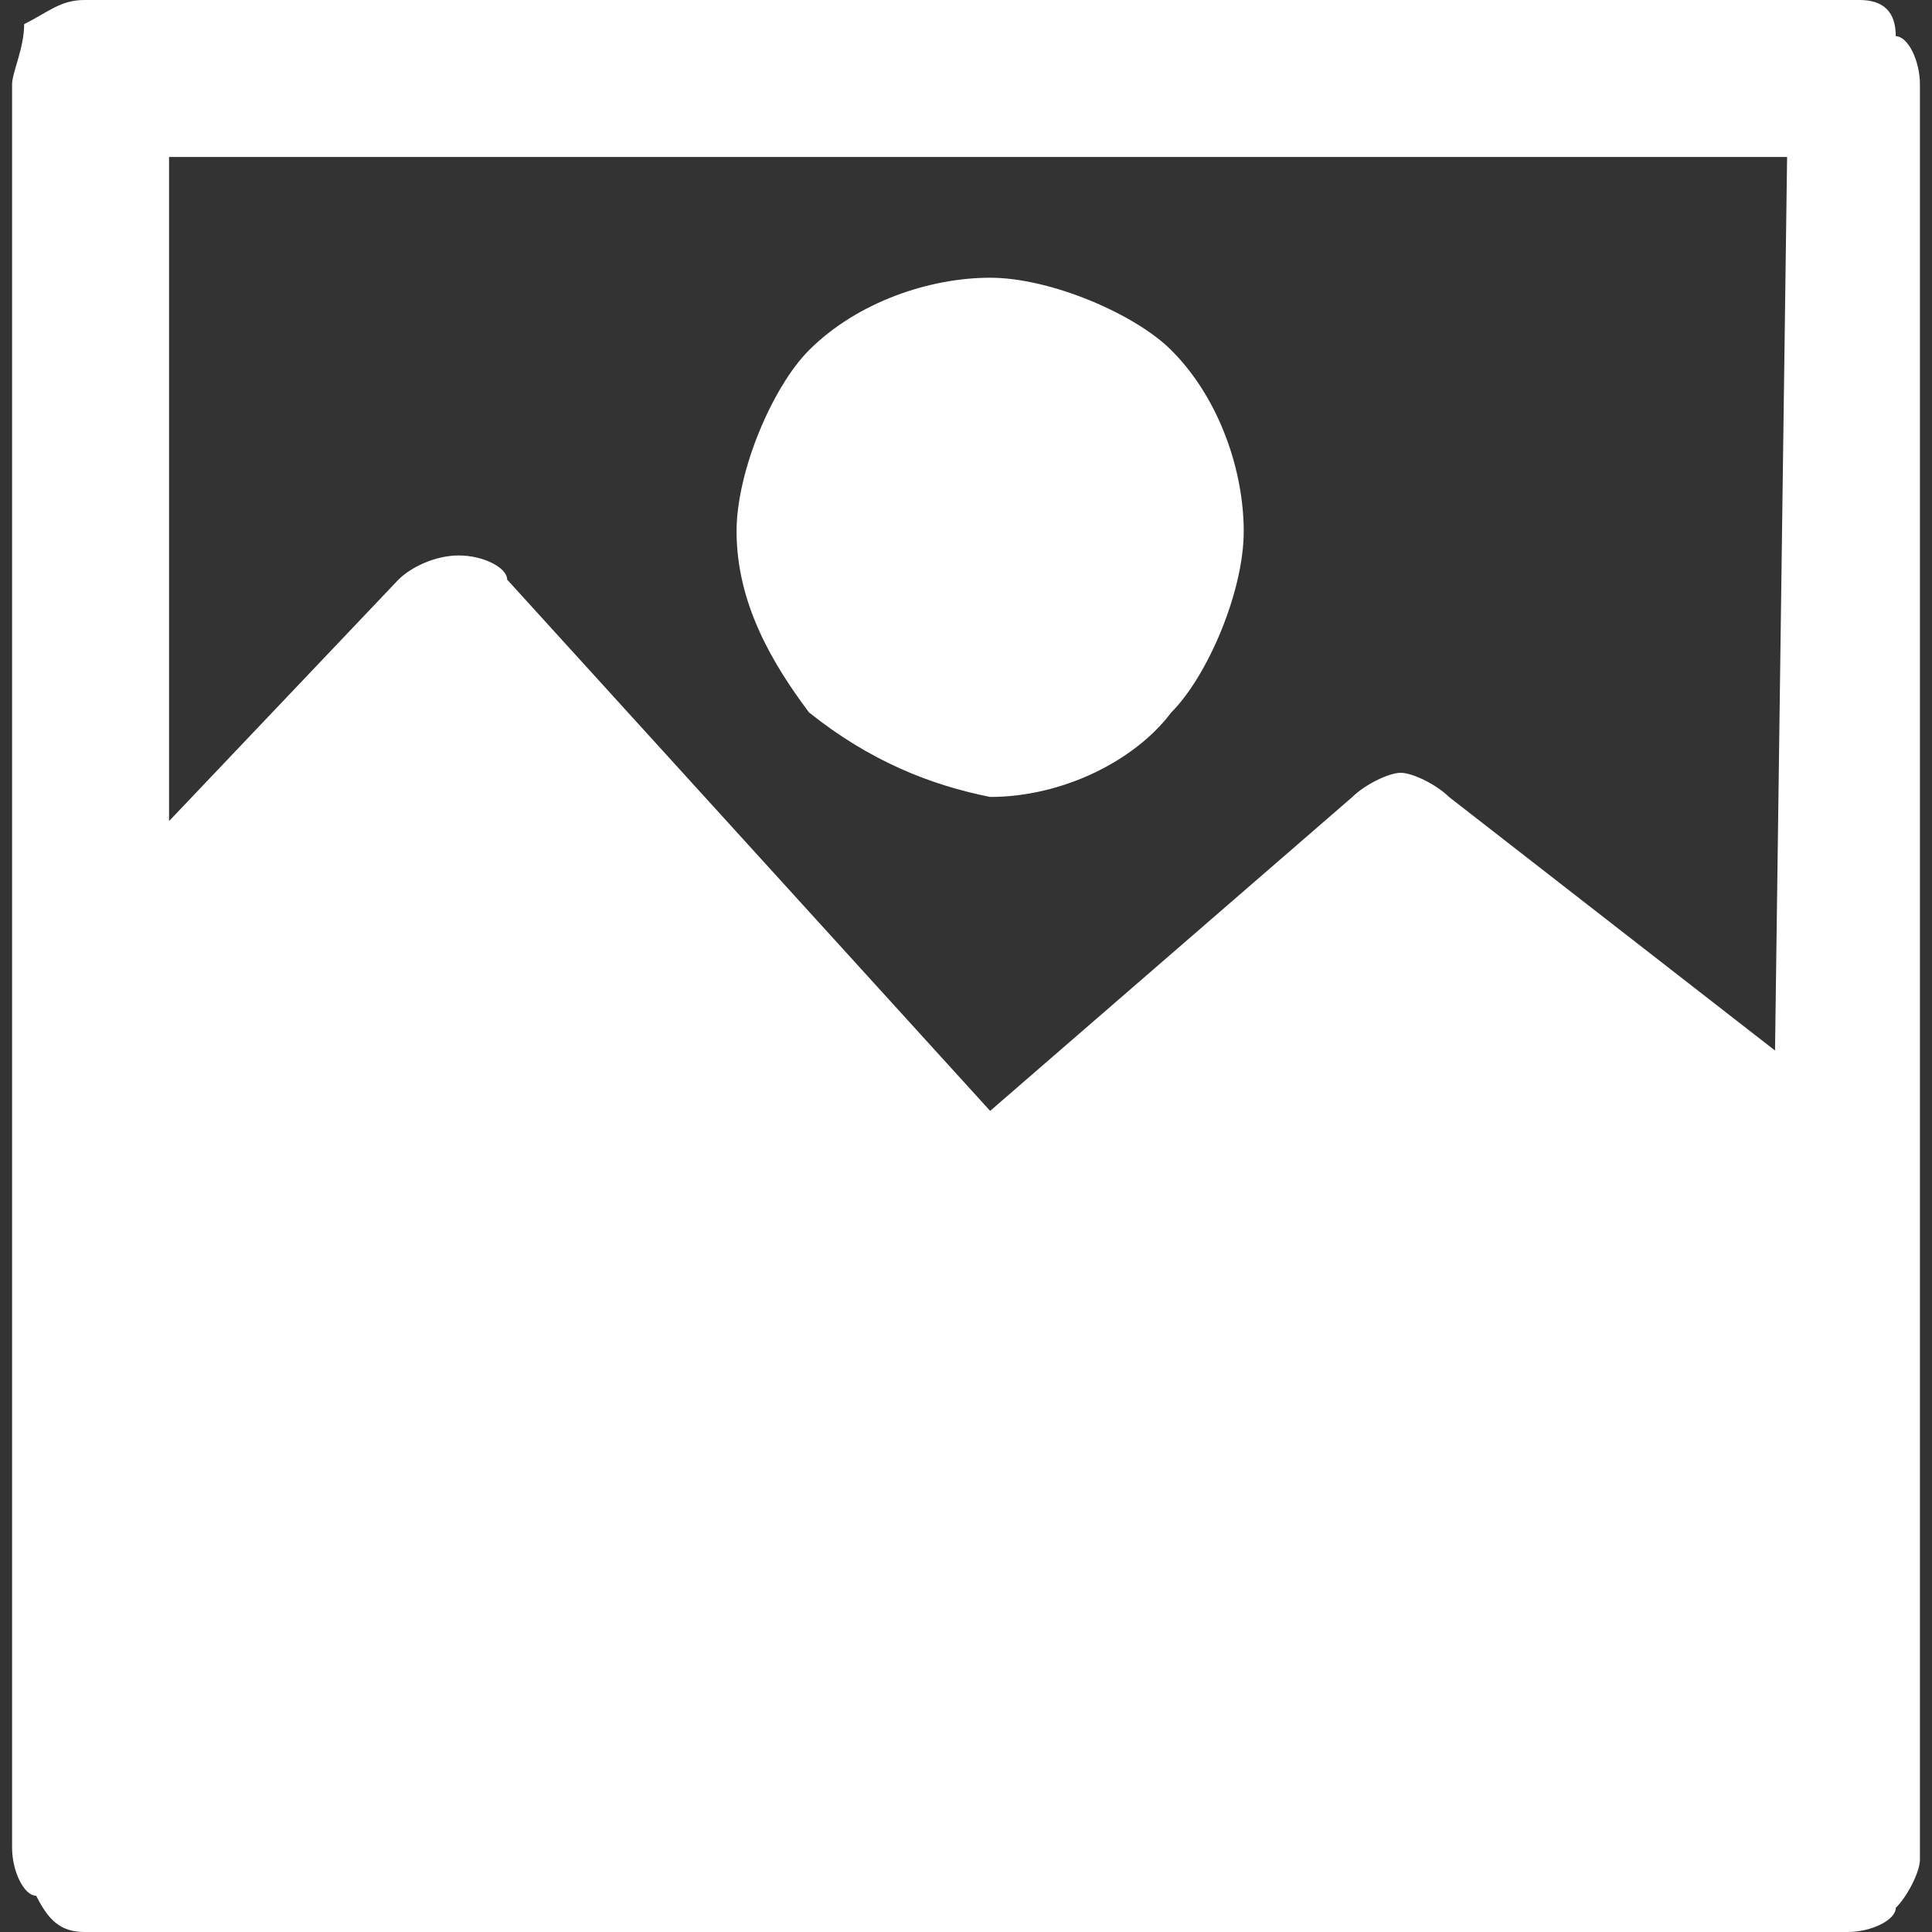<?xml version="1.0" encoding="utf-8"?>
<!-- Generator: Adobe Illustrator 25.1.0, SVG Export Plug-In . SVG Version: 6.00 Build 0)  -->
<svg version="1.1" id="Layer_1" xmlns="http://www.w3.org/2000/svg" xmlns:xlink="http://www.w3.org/1999/xlink" x="0px" y="0px"
	 width="16px" height="16px" viewBox="0 0 16 16" style="enable-background:new 0 0 16 16;" xml:space="preserve">
<rect x="0" y="0" width="16" height="16" fill="#333333" stroke="none"/>
<style type="text/css">
	.st0{fill:#FFFFFF;}
</style>
<path class="st0" d="M15.4,0H0.7C0.5,0,0.4,0.1,0.2,0.2C0.2,0.4,0.1,0.6,0.1,0.7v14.6c0,0.2,0.1,0.4,0.2,0.4C0.4,15.9,0.5,16,0.7,16
	h14.6c0.2,0,0.4-0.1,0.4-0.2c0.1-0.1,0.2-0.3,0.2-0.4V0.7c0-0.2-0.1-0.4-0.2-0.4C15.7,0.1,15.6,0,15.4,0L15.4,0z M14.7,8.7L12,6.6
	c-0.1-0.1-0.3-0.2-0.4-0.2s-0.3,0.1-0.4,0.2l-3,2.6l-4-4.4c0-0.1-0.2-0.2-0.4-0.2c-0.2,0-0.4,0.1-0.5,0.2L1.4,6.8V1.3h13.4L14.7,8.7
	z M8.2,6.6C7.7,6.5,7.2,6.3,6.7,5.9C6.4,5.5,6.1,5,6.1,4.4c0-0.5,0.3-1.2,0.6-1.5c0.4-0.4,1-0.6,1.5-0.6s1.2,0.3,1.5,0.6
	c0.4,0.4,0.6,1,0.6,1.5s-0.3,1.2-0.6,1.5C9.4,6.3,8.8,6.6,8.2,6.6L8.2,6.6z"/>
</svg>
